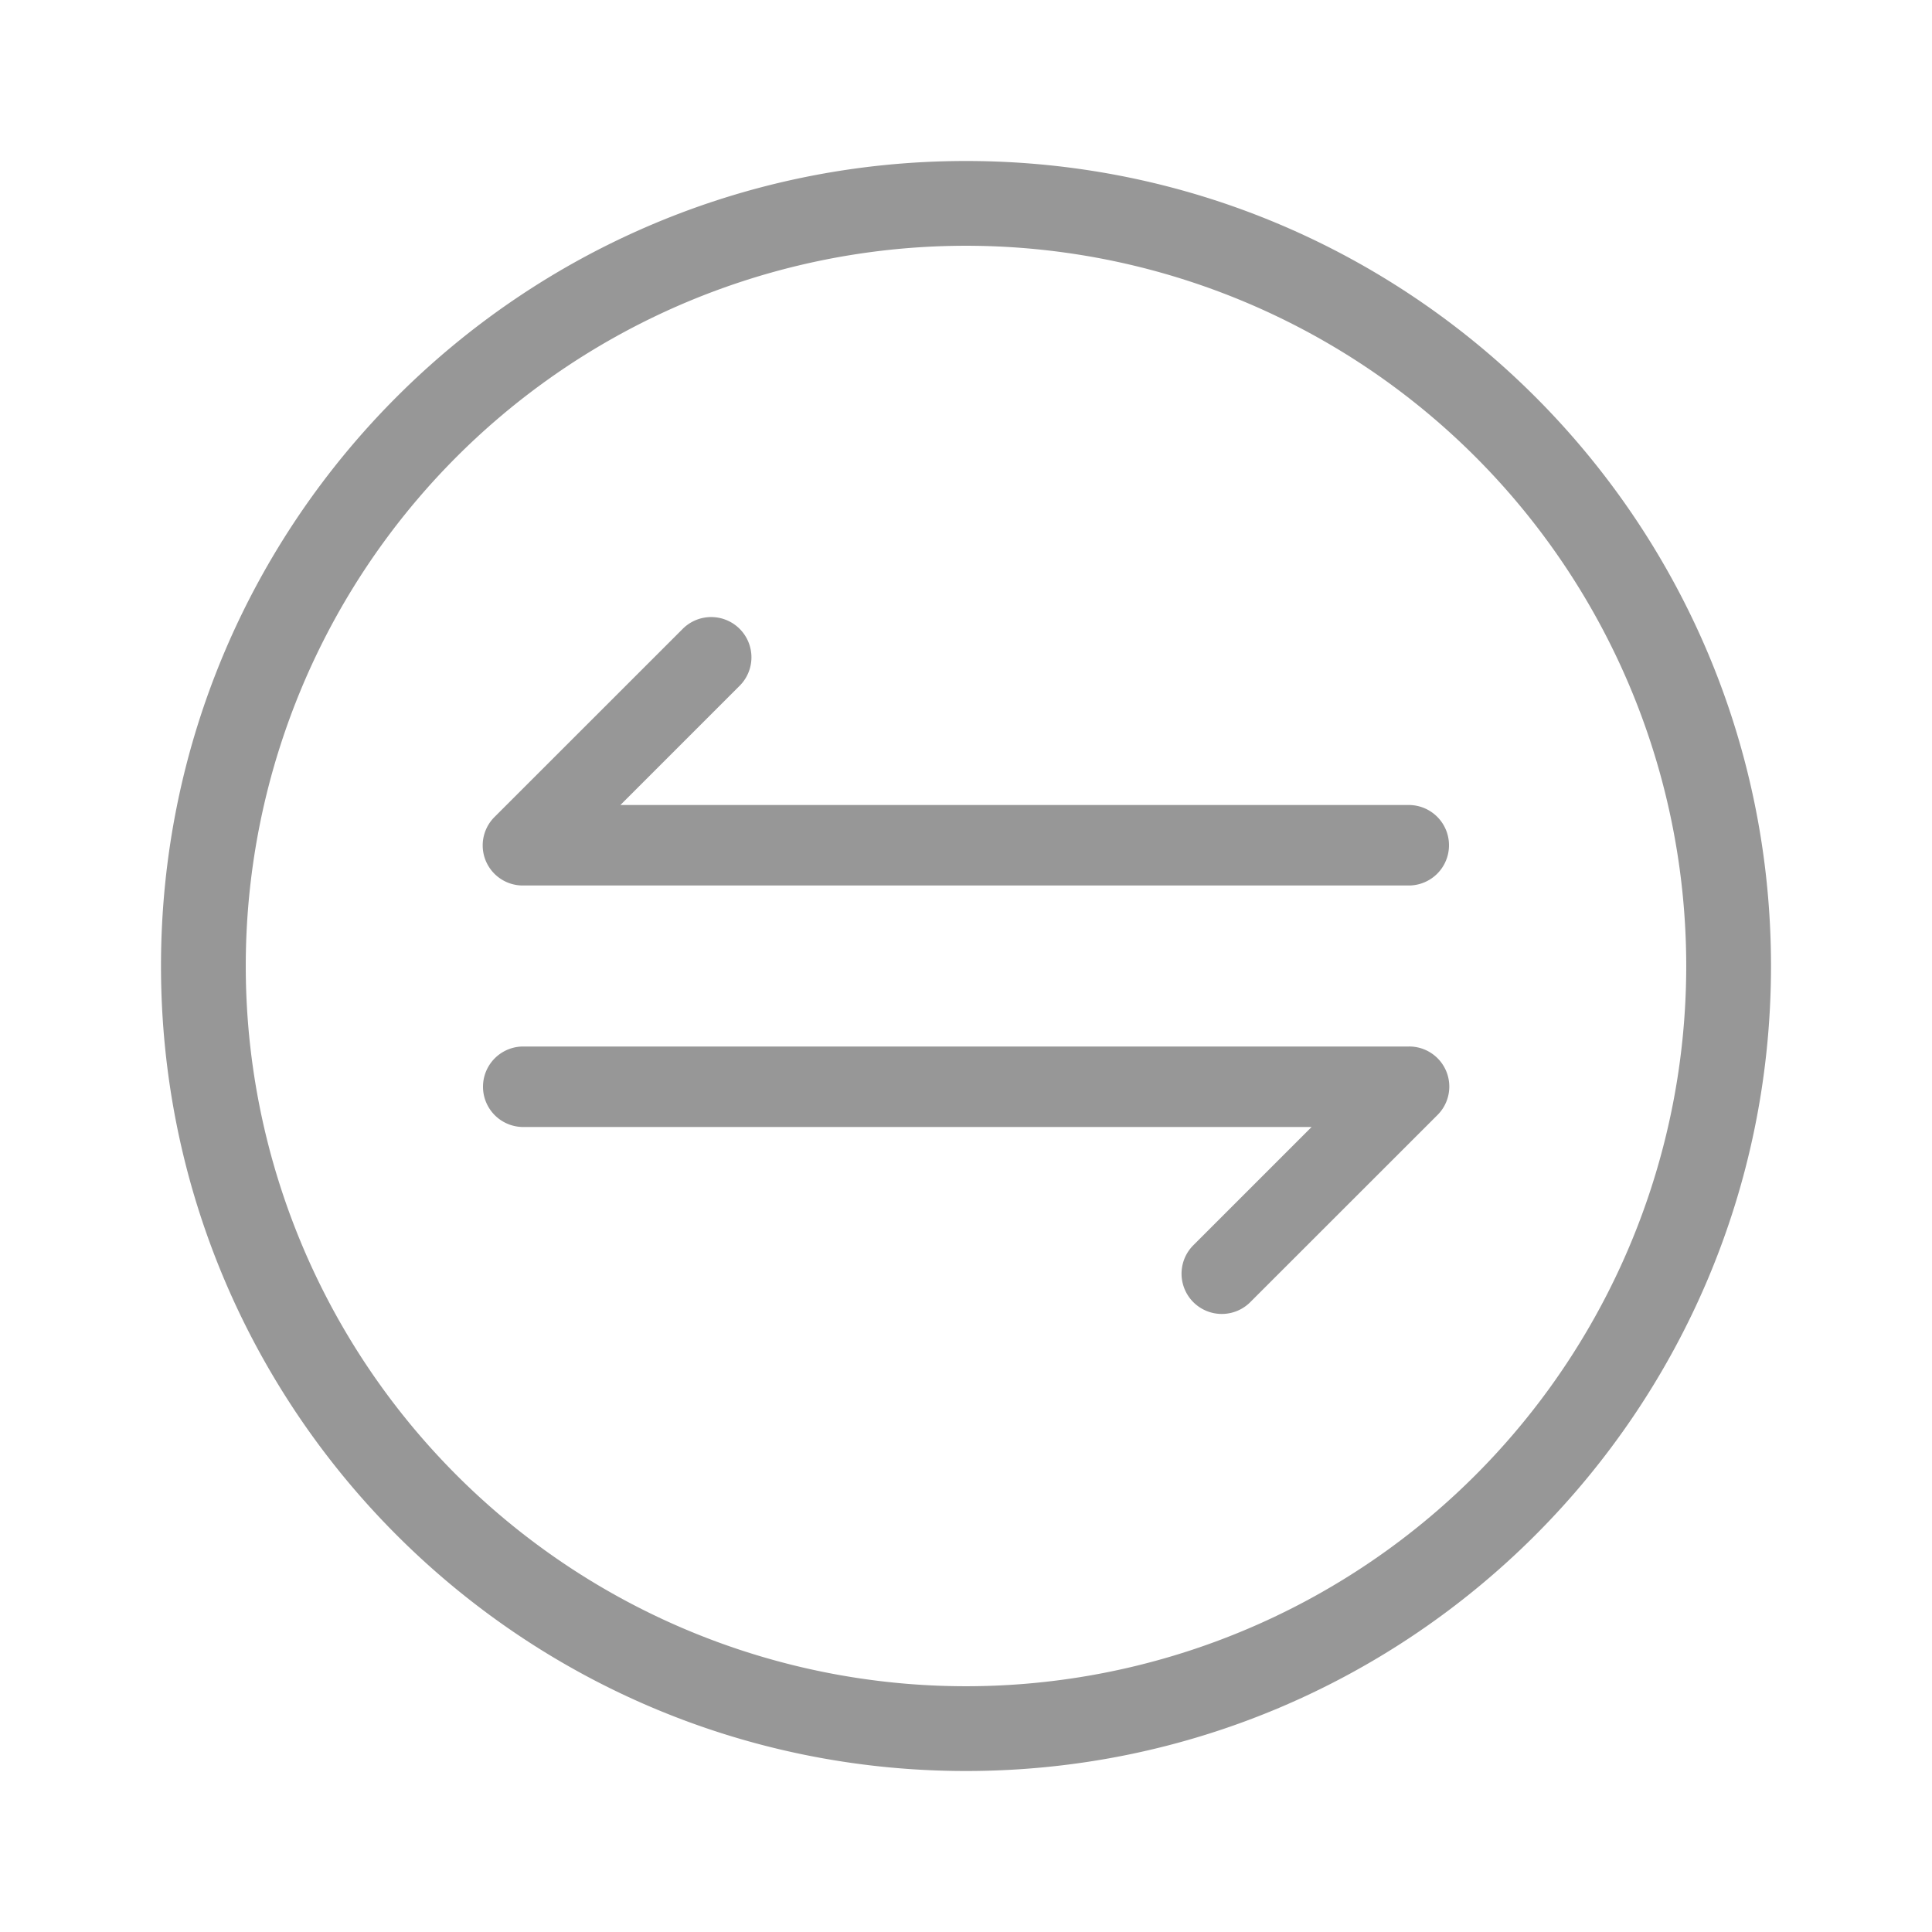 <svg width="24" height="24" xmlns="http://www.w3.org/2000/svg"><path d="M12 22c5.523 0 10-4.477 10-10S17.523 2 12 2 2 6.477 2 12s4.477 10 10 10zm0-1.053a8.947 8.947 0 1 1 0-17.894 8.947 8.947 0 0 1 0 17.894zM16.293 14l-1.475 1.475a.5.5 0 0 0 .707.707l2.329-2.328.005-.005A.498.498 0 0 0 17.5 13h-11a.5.5 0 1 0 0 1h9.793zm-8.586-4 1.475-1.475a.5.5 0 1 0-.707-.707l-2.329 2.328-.005.005A.498.498 0 0 0 6.5 11h11a.5.5 0 1 0 0-1H7.707z" fill="#979797"/></svg>